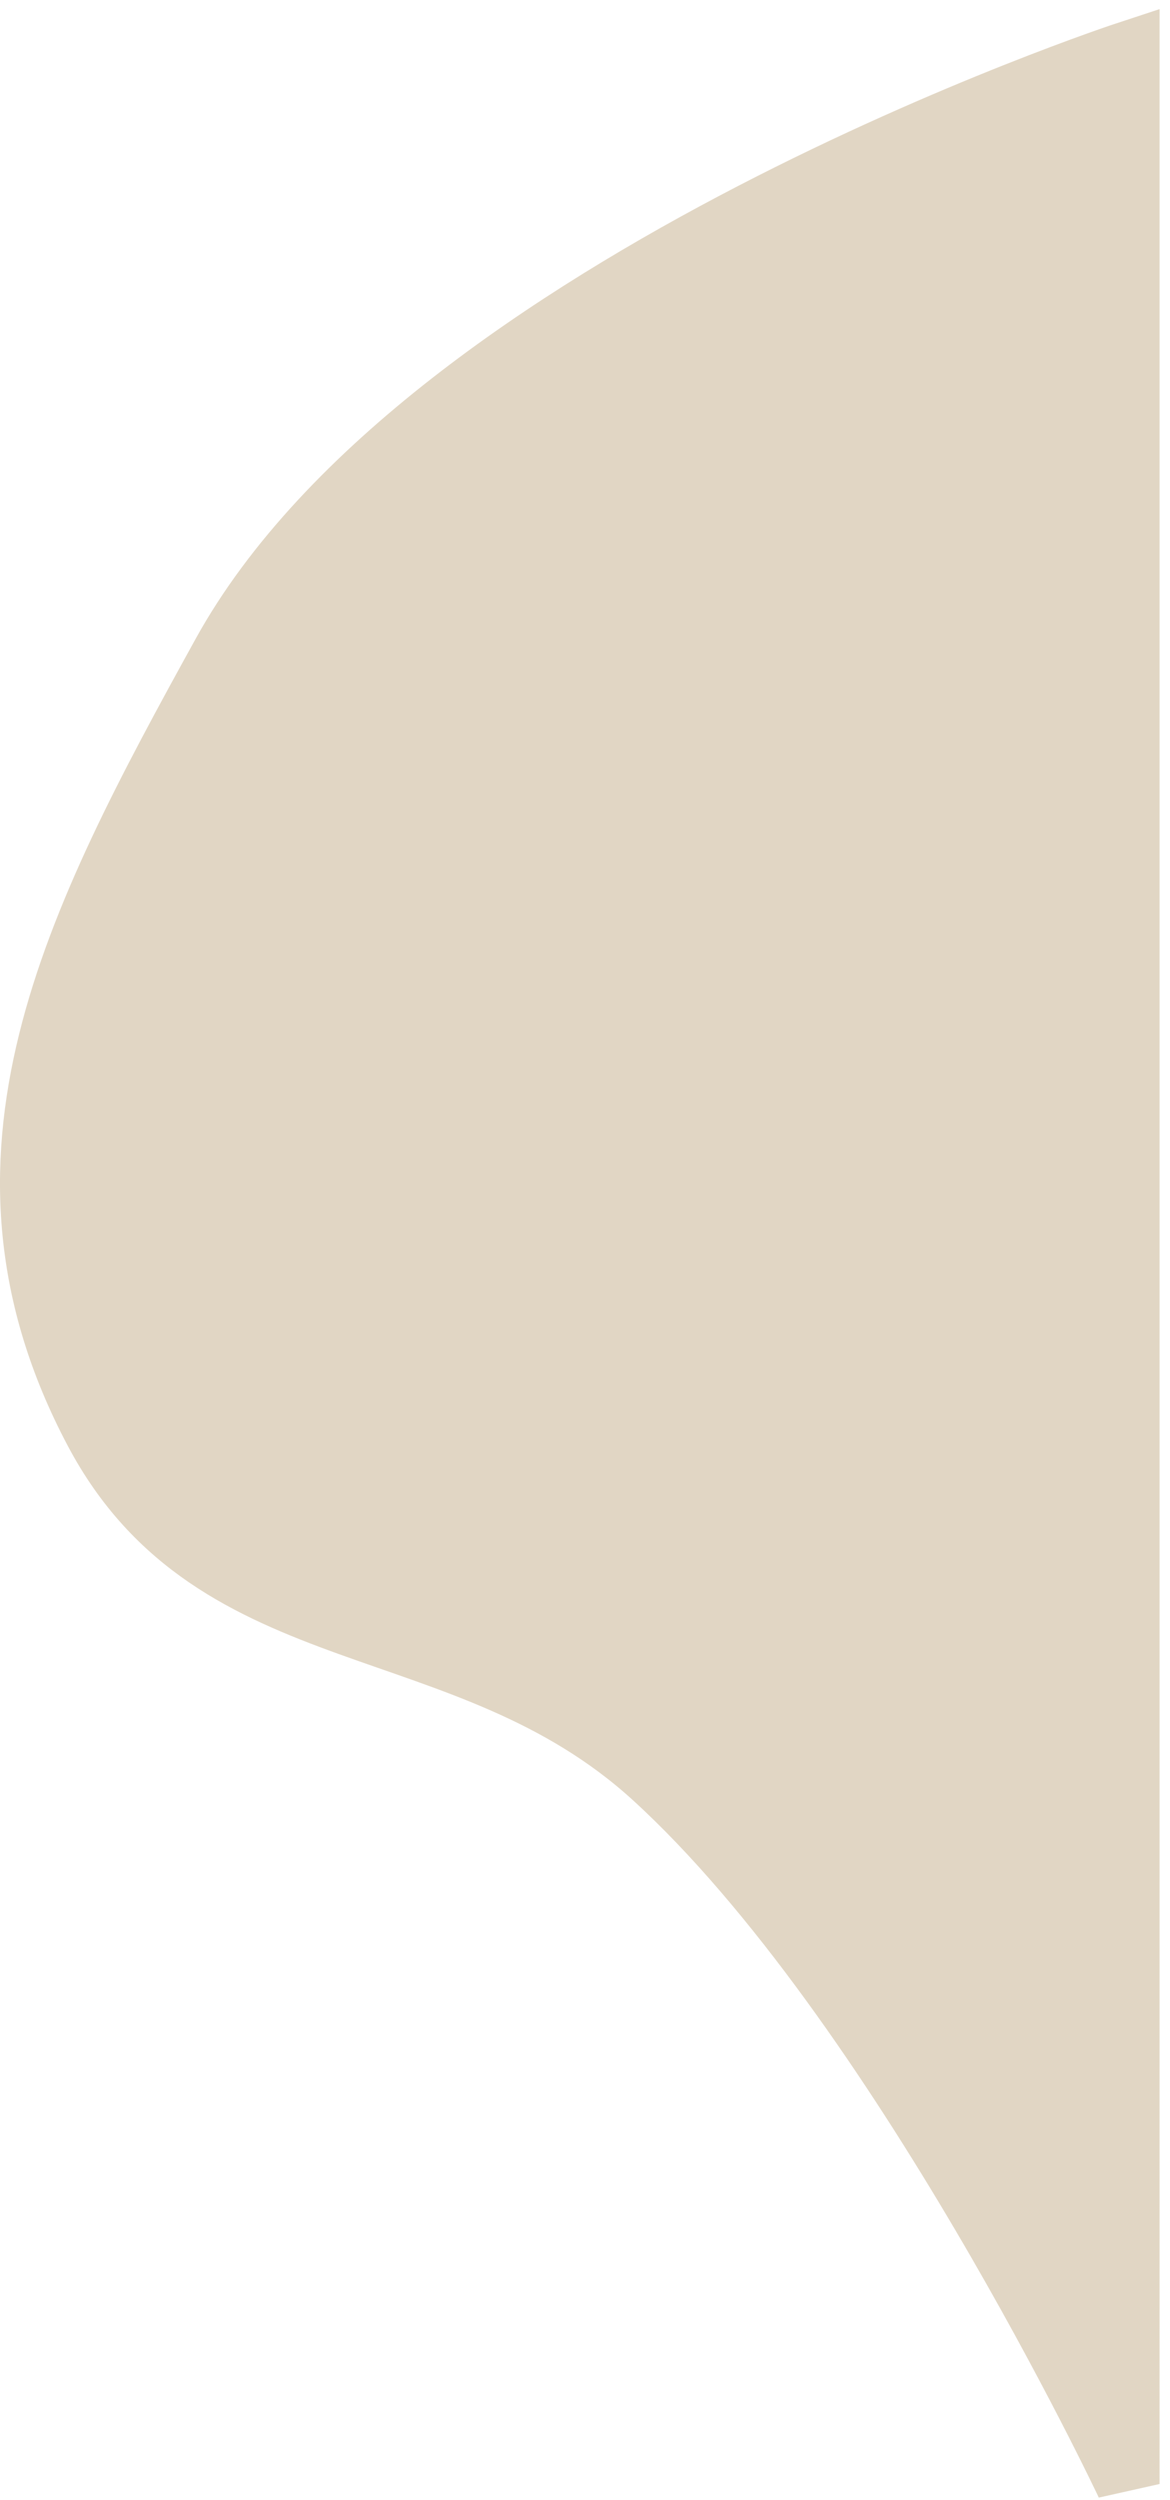 <svg width="110" height="235" viewBox="0 0 110 235" fill="none" xmlns="http://www.w3.org/2000/svg">
<path d="M106.019 5C106.019 5 40.275 26.601 21.02 61.5C7.062 86.796 -4.501 108.968 9.019 134.5C20.304 155.809 43.709 150.745 61.52 167C84.6 188.065 106.019 233.5 106.019 233.5V5Z" fill="#E1D6C4" stroke="#E1D6C4" stroke-width="6"/>
</svg>
